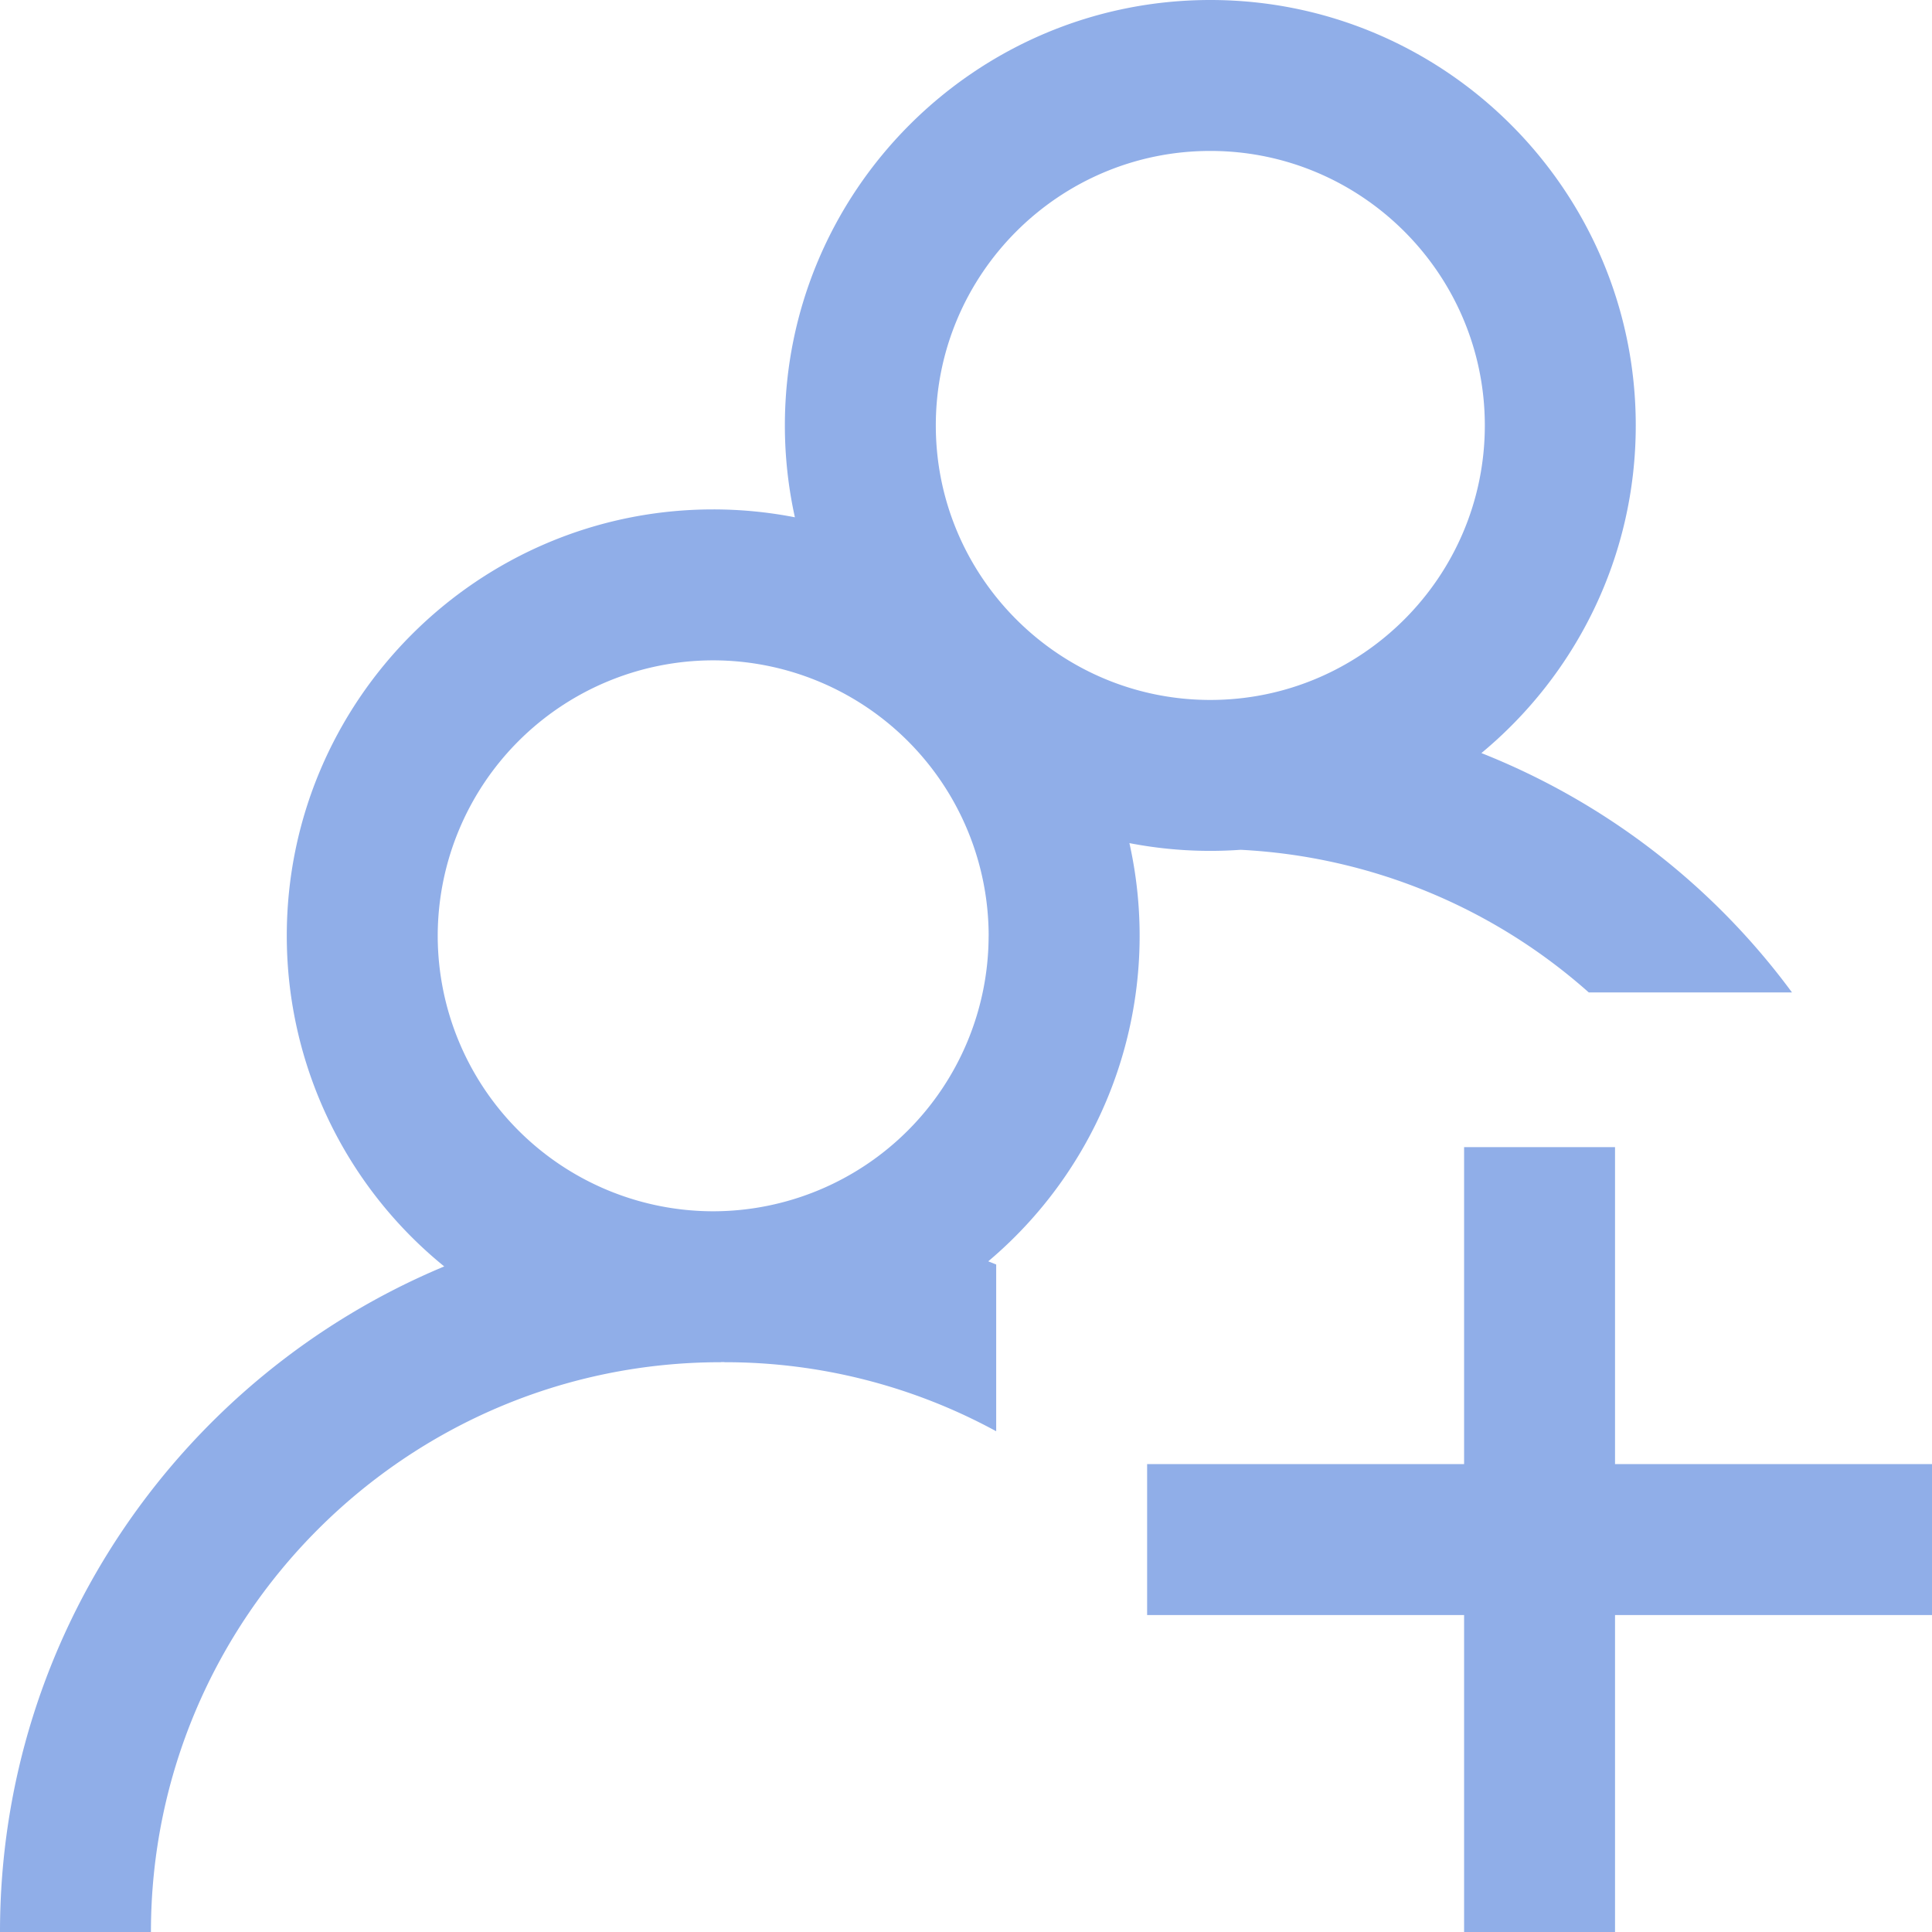 <svg xmlns="http://www.w3.org/2000/svg" width="48" height="48" viewBox="0 0 48 48"><g><g><path fill="#90aee8" d="M24.563 23.25a6.851 6.851 0 0 0-6.844-6.844 6.851 6.851 0 0 0-6.844 6.844 6.851 6.851 0 0 0 6.844 6.844 6.851 6.851 0 0 0 6.843-6.844zM23.25 10.57c0 3.76 3.06 6.82 6.82 6.82 3.76 0 6.82-3.06 6.82-6.82 0-3.76-3.06-6.82-6.82-6.82-3.76 0-6.82 3.06-6.82 6.82zm4.81 10.377a10.574 10.574 0 0 1-3.507 10.39l.197.079v4.143A14.066 14.066 0 0 0 18 33.844v-.004c-.031 0-.063 0-.094.002v.002C10.1 33.844 3.75 40.194 3.75 48H0c0-7.441 4.563-13.836 11.037-16.536a10.577 10.577 0 0 1-3.912-8.214c0-5.841 4.752-10.594 10.594-10.594a10.6 10.6 0 0 1 2.03.196 10.56 10.56 0 0 1-.249-2.282C19.5 4.742 24.242 0 30.07 0s10.57 4.742 10.57 10.57c0 3.271-1.494 6.2-3.835 8.14a17.674 17.674 0 0 1 7.716 5.946h-5.049a14.097 14.097 0 0 0-8.65-3.543 10.568 10.568 0 0 1-2.762-.166zM48 40.125h-7.875V48h-3.75v-7.875H28.5v-3.75h7.875V28.5h3.75v7.875H48z"/></g></g></svg>